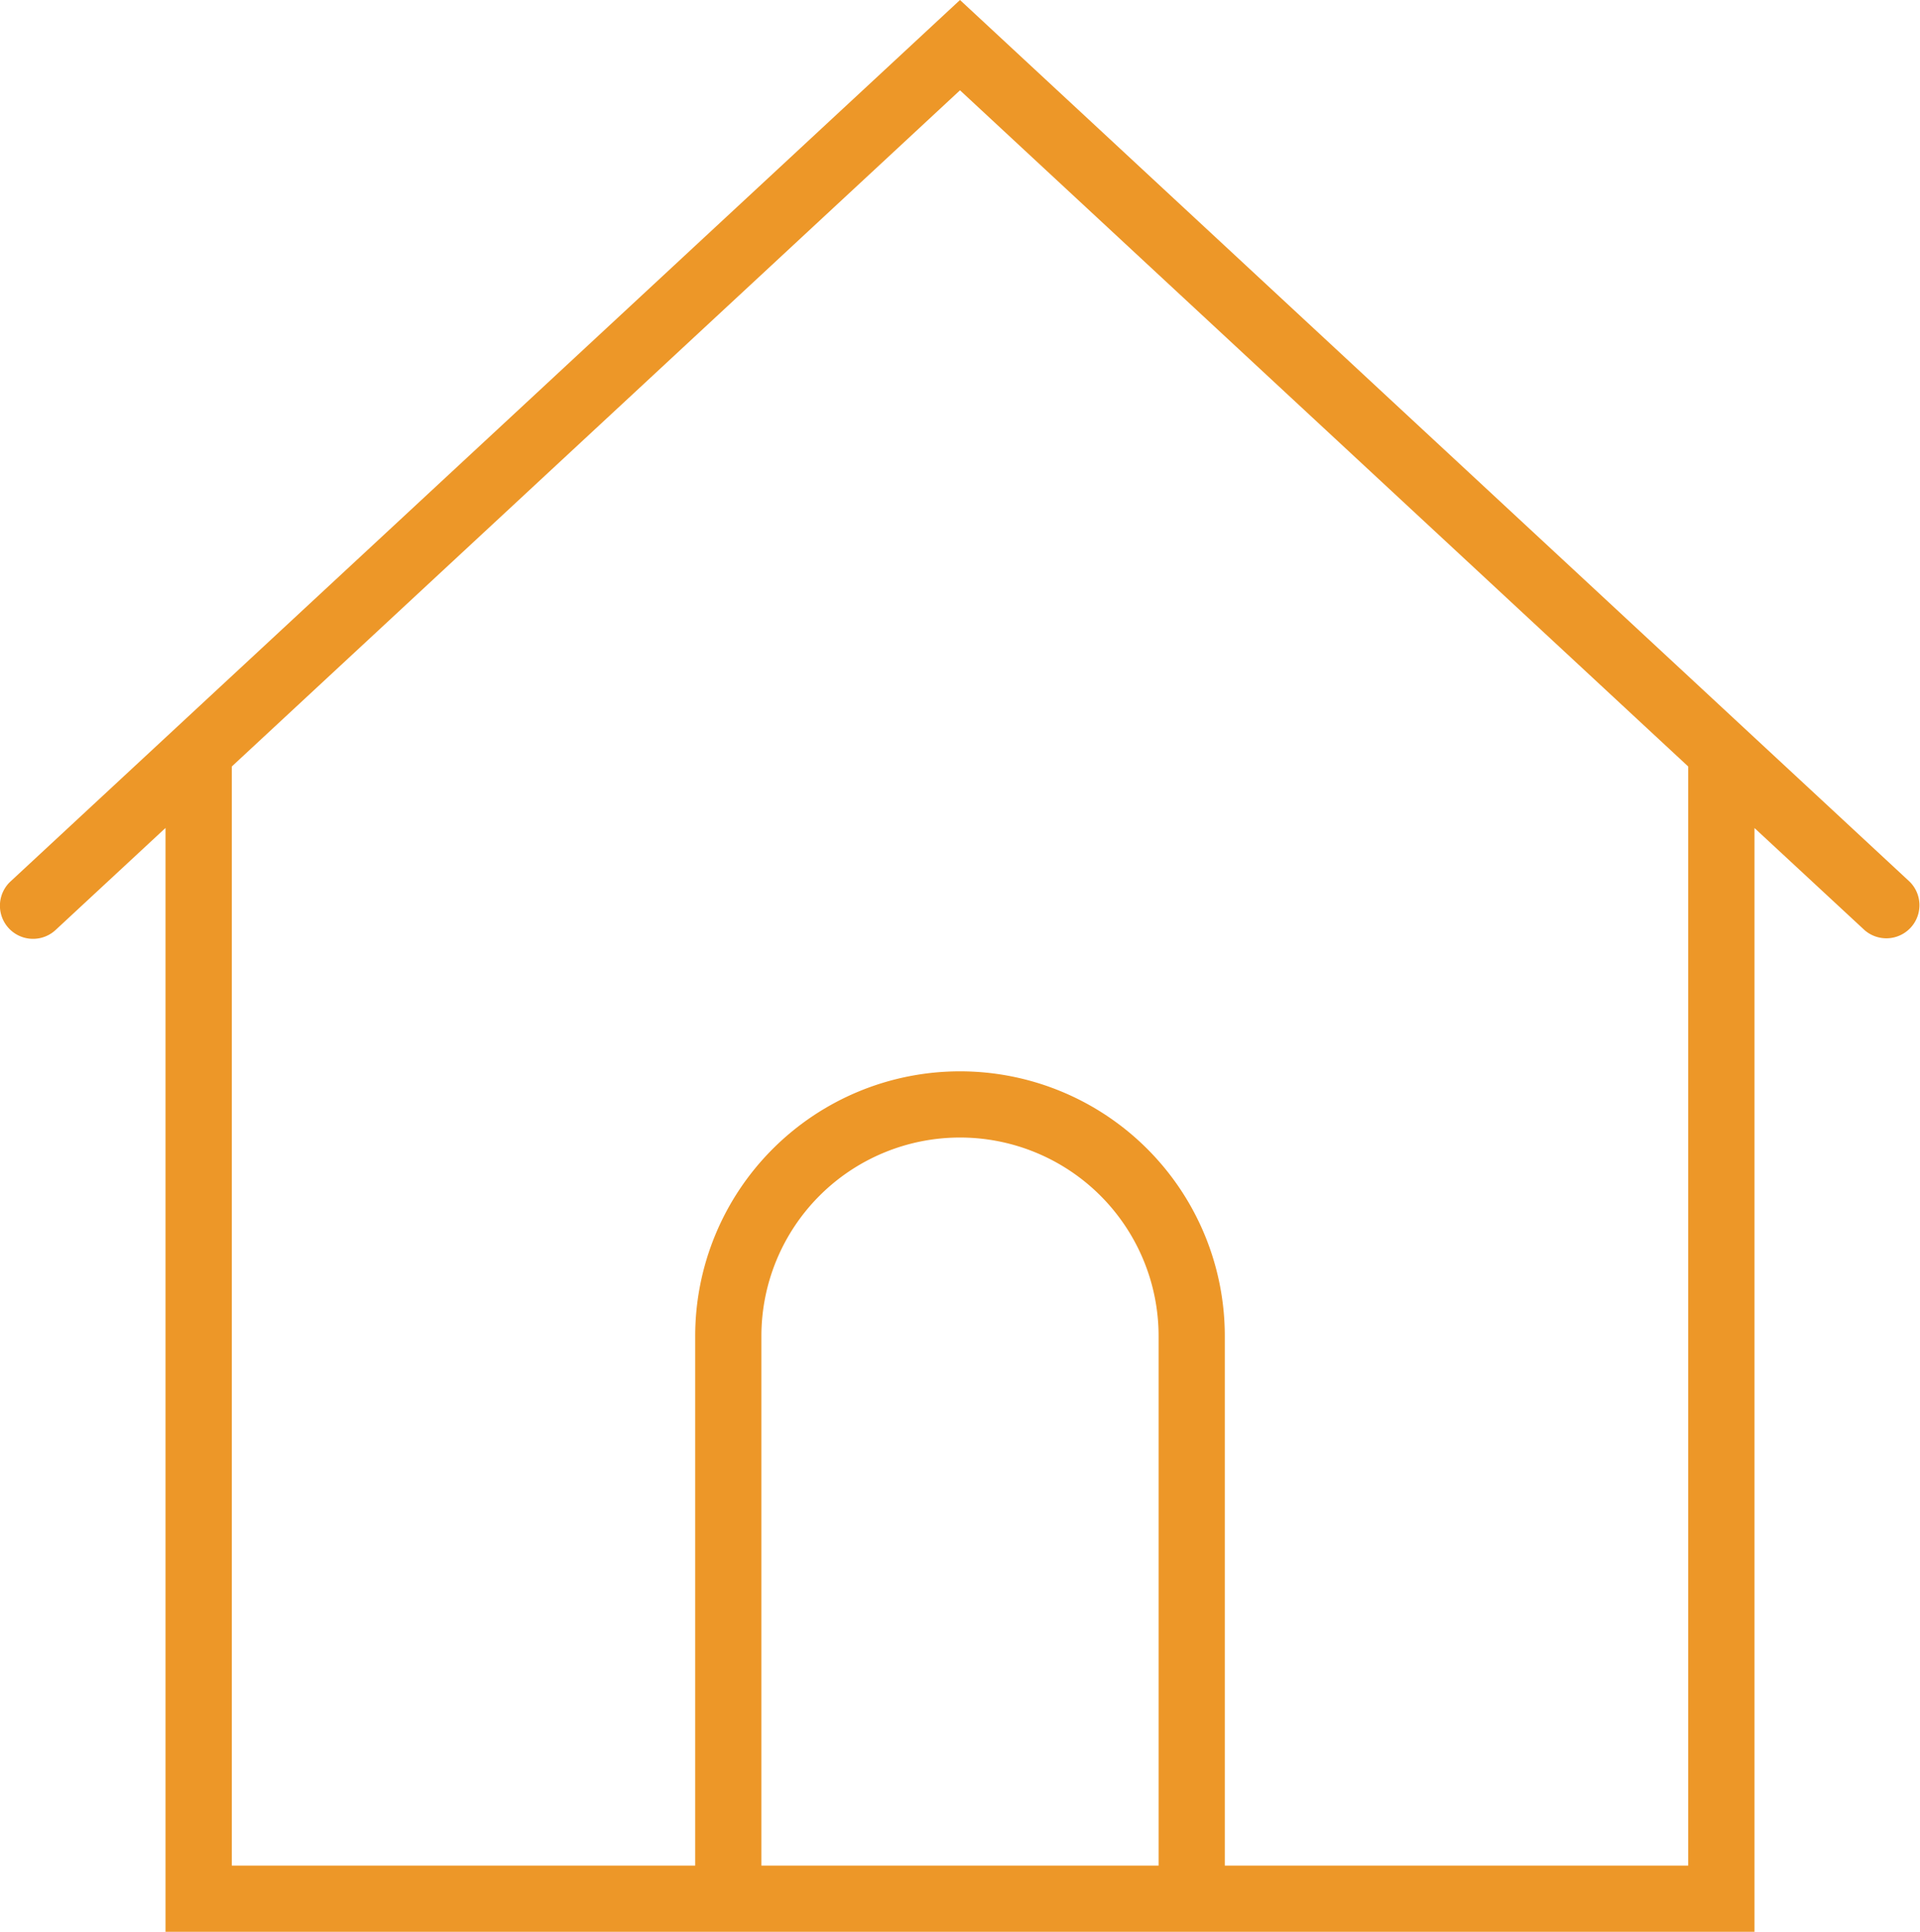<svg xmlns="http://www.w3.org/2000/svg" width="20.302" height="20.43" viewBox="0 0 20.302 20.43">
  <path id="home_1_" data-name="home (1)" d="M.294,9.322,10.334,0,20.373,9.322a.35.35,0,0,1-.476.513L18.735,8.757V20.43H1.933V8.756L.771,9.835a.35.35,0,0,1-.477-.513ZM12.434,19.73v-5.6a2.1,2.1,0,1,0-4.2,0v5.6Zm-9.8,0h4.9v-5.6a2.8,2.8,0,1,1,5.6,0v5.6h4.9V8.106L10.334.955l-7.7,7.151Z" transform="translate(-0.183)" fill="#ed9728"/>
</svg>
